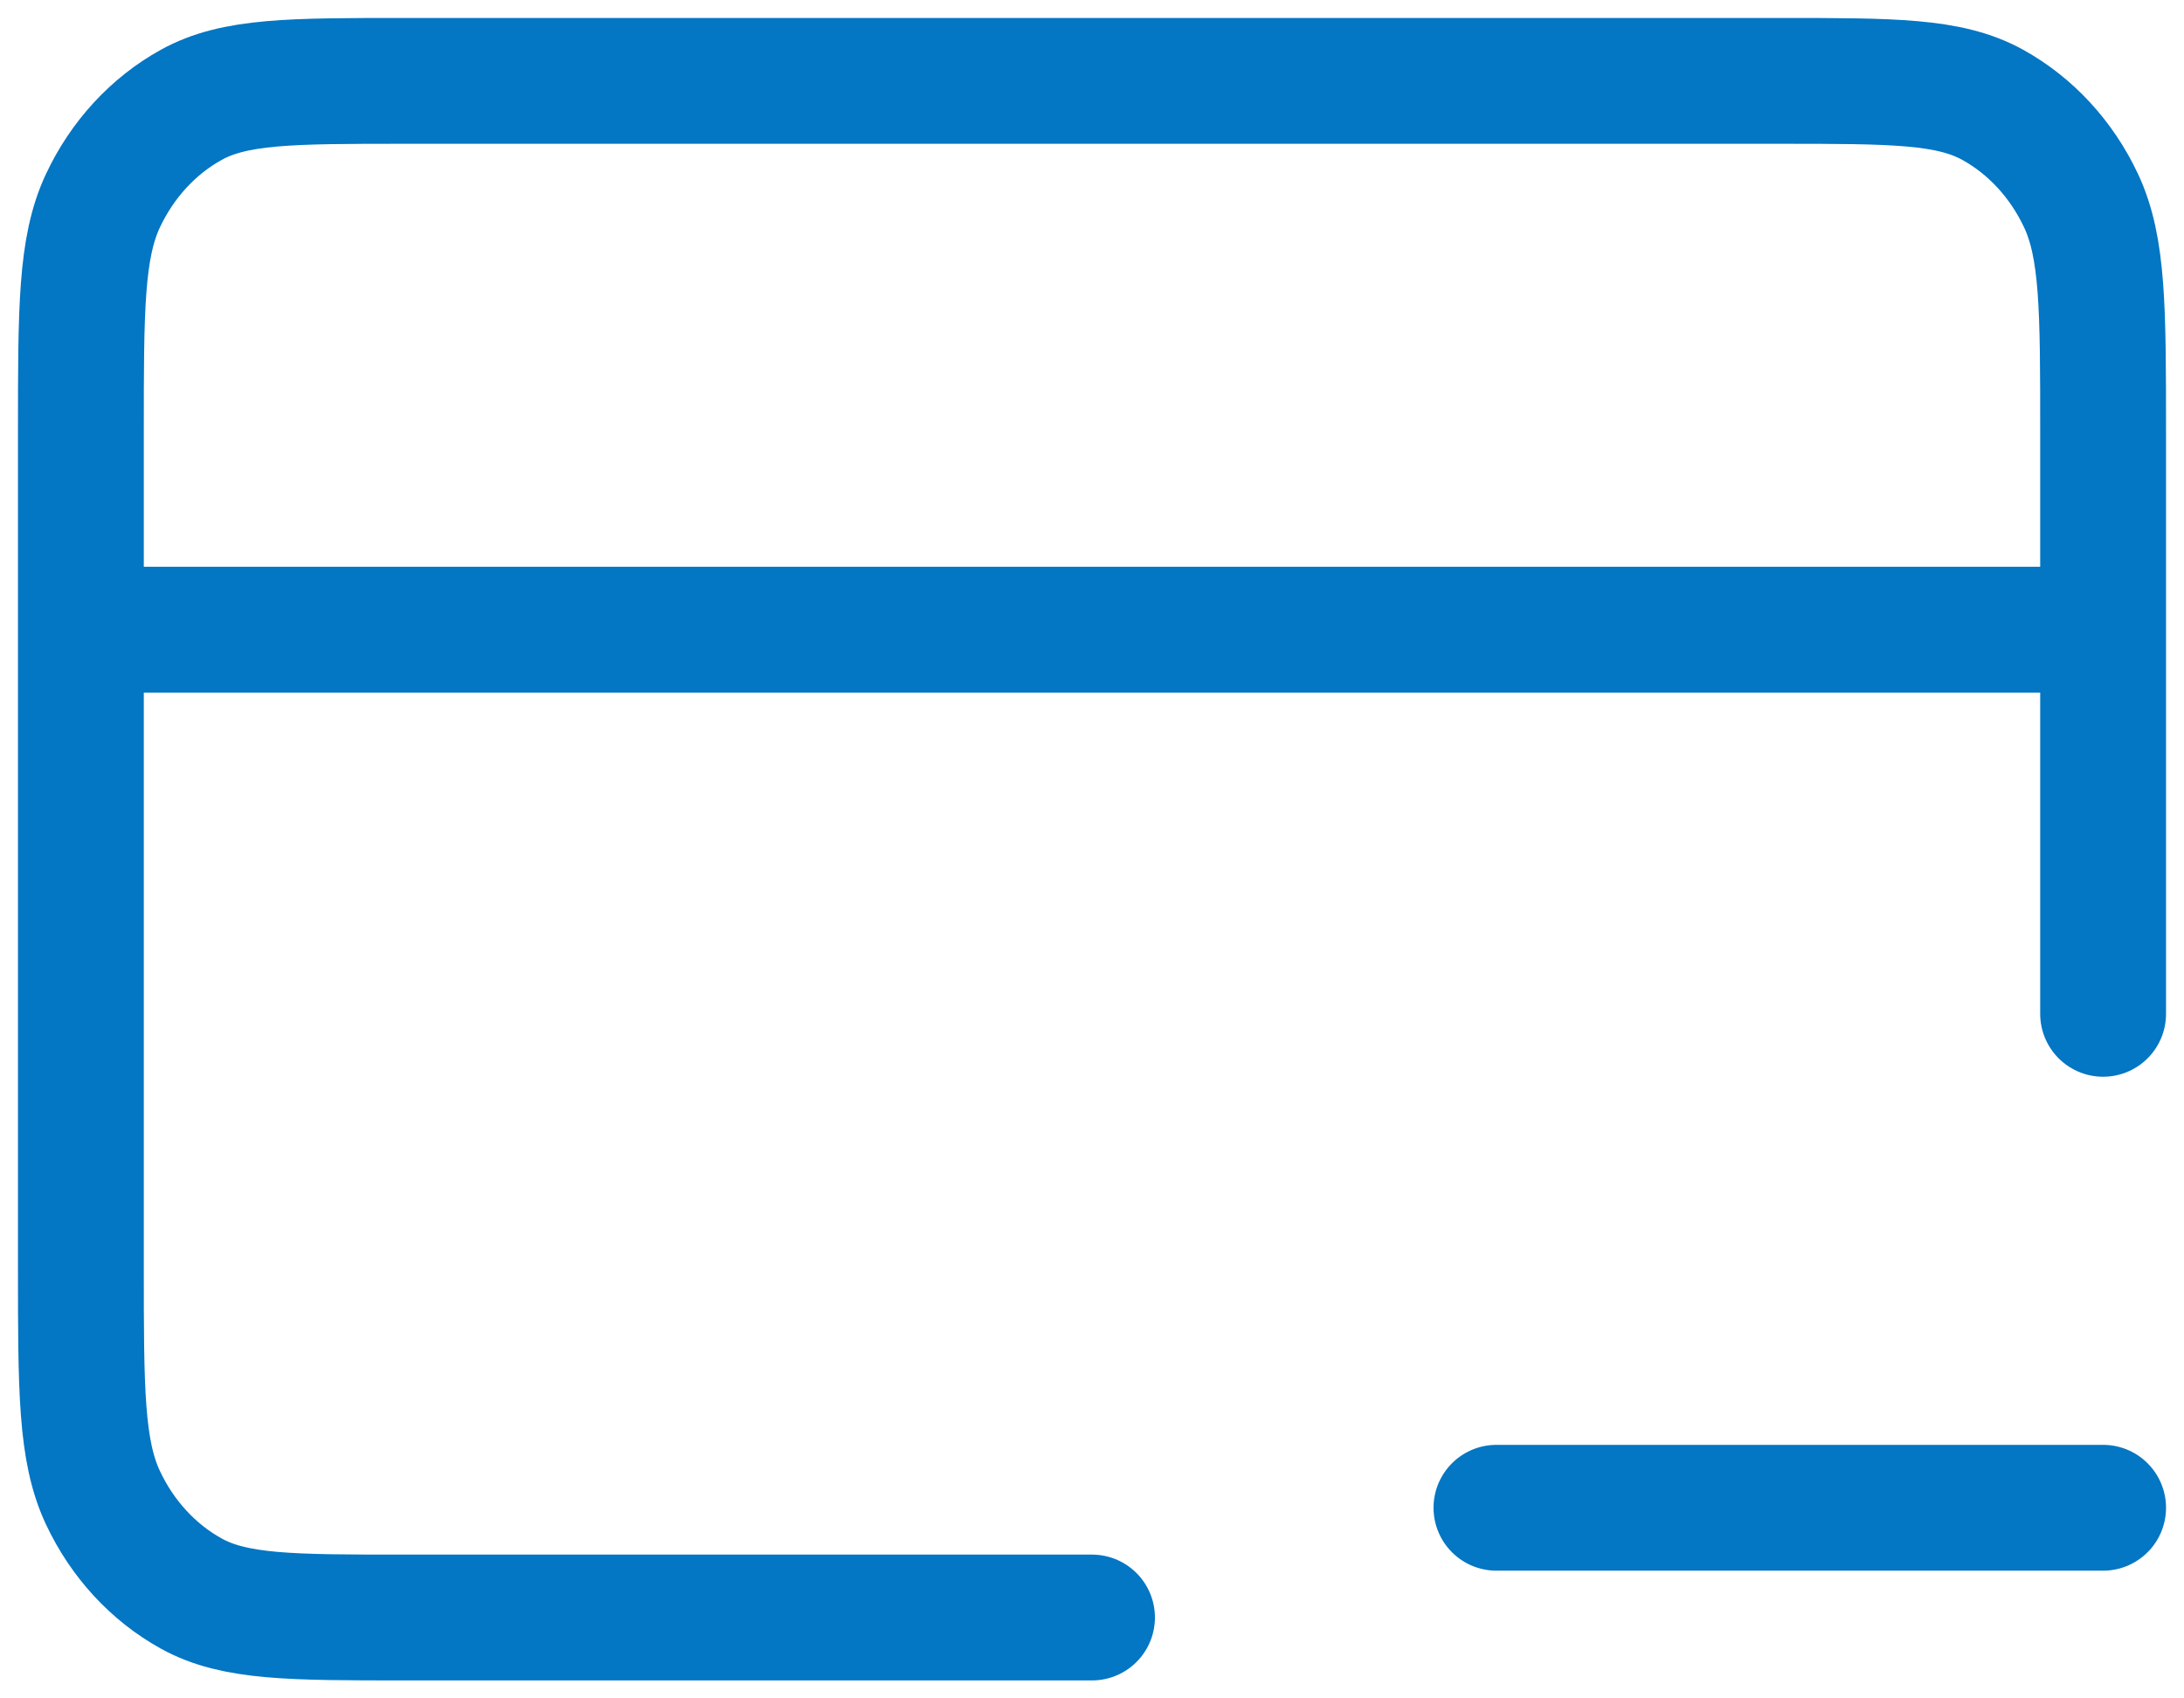 <svg width="81" height="63" viewBox="0 0 81 63" fill="none" xmlns="http://www.w3.org/2000/svg">
<path d="M55.5 55.929H78M78 23.357H3M78 37.607V16.029C78 11.468 78 9.188 77.183 7.446C76.464 5.914 75.316 4.668 73.905 3.888C72.301 3 70.2 3 66 3H15C10.8 3 8.699 3 7.095 3.888C5.684 4.668 4.536 5.914 3.817 7.446C3 9.188 3 11.468 3 16.029V46.971C3 51.532 3 53.812 3.817 55.554C4.536 57.086 5.684 58.332 7.095 59.112C8.699 60 10.8 60 15 60H40.5" stroke="#0376C4" stroke-width="4.667" stroke-linecap="round" stroke-linejoin="round"/>
</svg>
